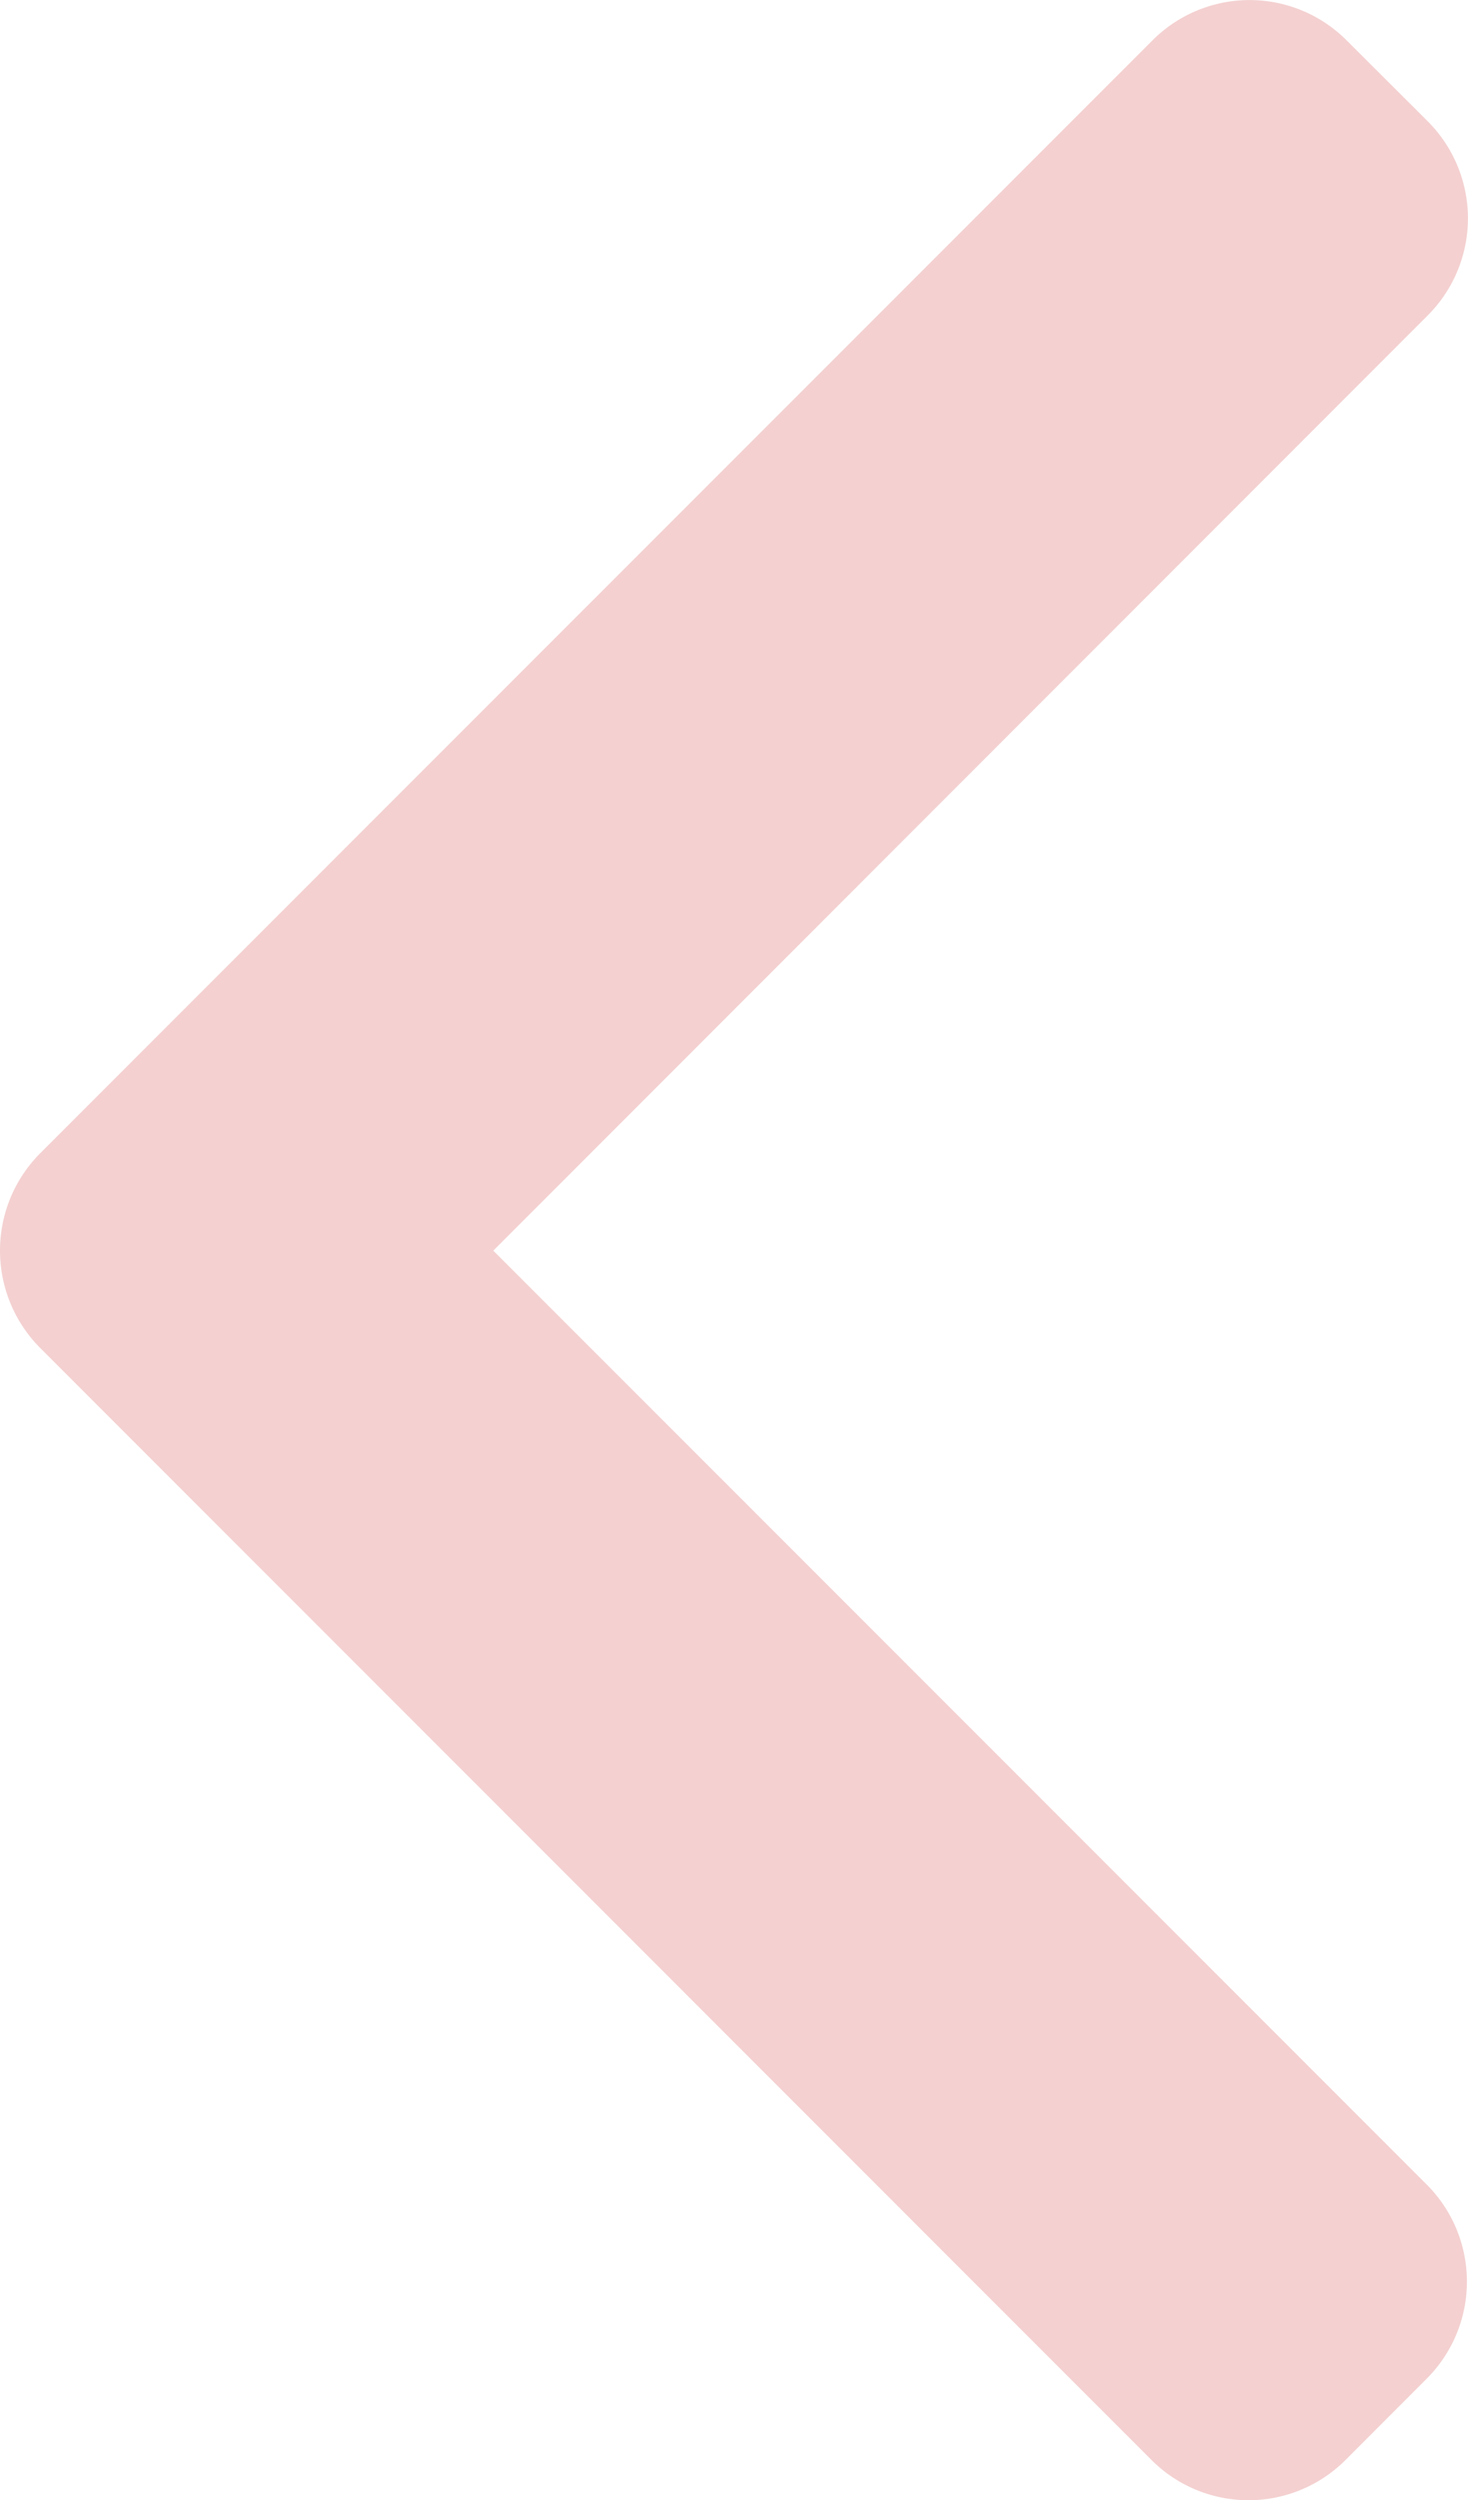 <svg xmlns="http://www.w3.org/2000/svg" viewBox="0 0 289.04 492">
  <defs>
    <style>
      .a {
        fill: #f4d0d0;
      }
    </style>
  </defs>
  <path class="a" d="M198.61,246.1,382.66,62a27,27,0,0,0,0-38.06L366.54,7.86a27,27,0,0,0-38.06,0L109.33,227a27.15,27.15,0,0,0,0,38.19L328.27,484.14a27,27,0,0,0,38.07,0L382.46,468a27,27,0,0,0,0-38.06Z" transform="translate(-101.48)"/>
</svg>
